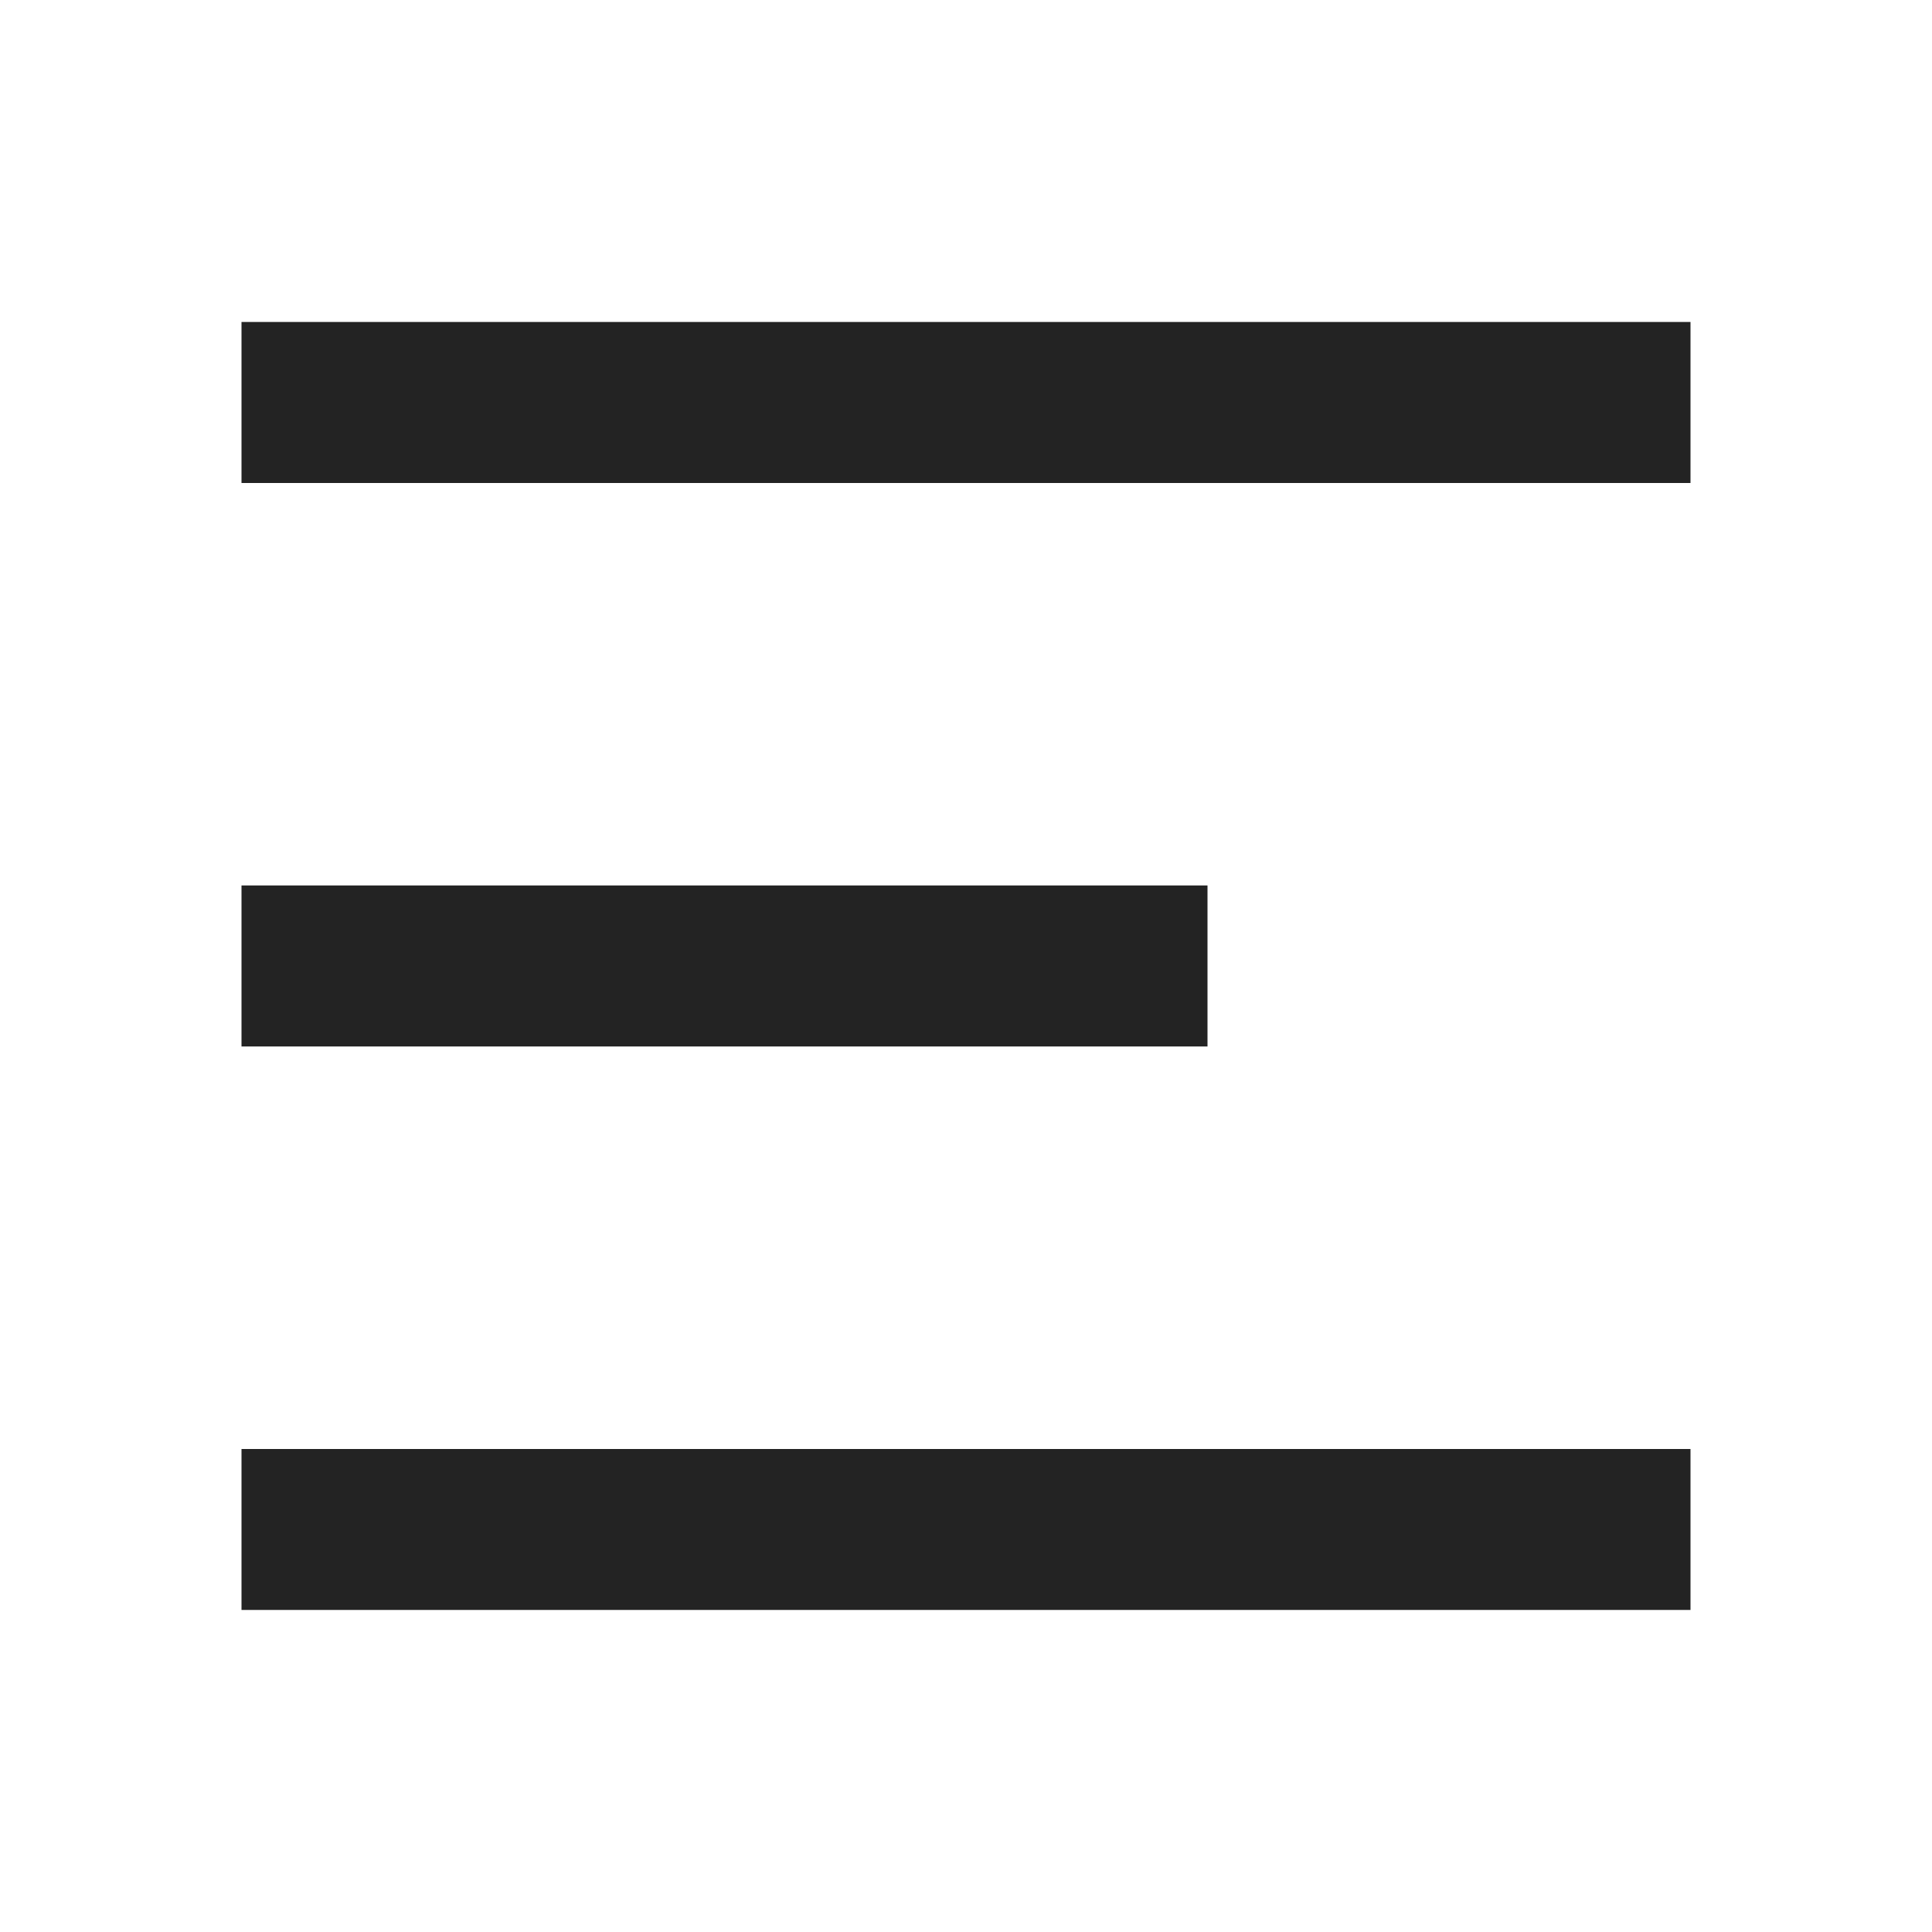 <svg width="26" height="26" viewBox="0 0 26 26" fill="none" xmlns="http://www.w3.org/2000/svg">
<path d="M3.25 4.333H22.75V6.5H3.25V4.333ZM3.25 11.916H16.25V14.083H3.25V11.916ZM3.25 19.5H22.75V21.666H3.25V19.5Z" fill="#232323"/>
</svg>
